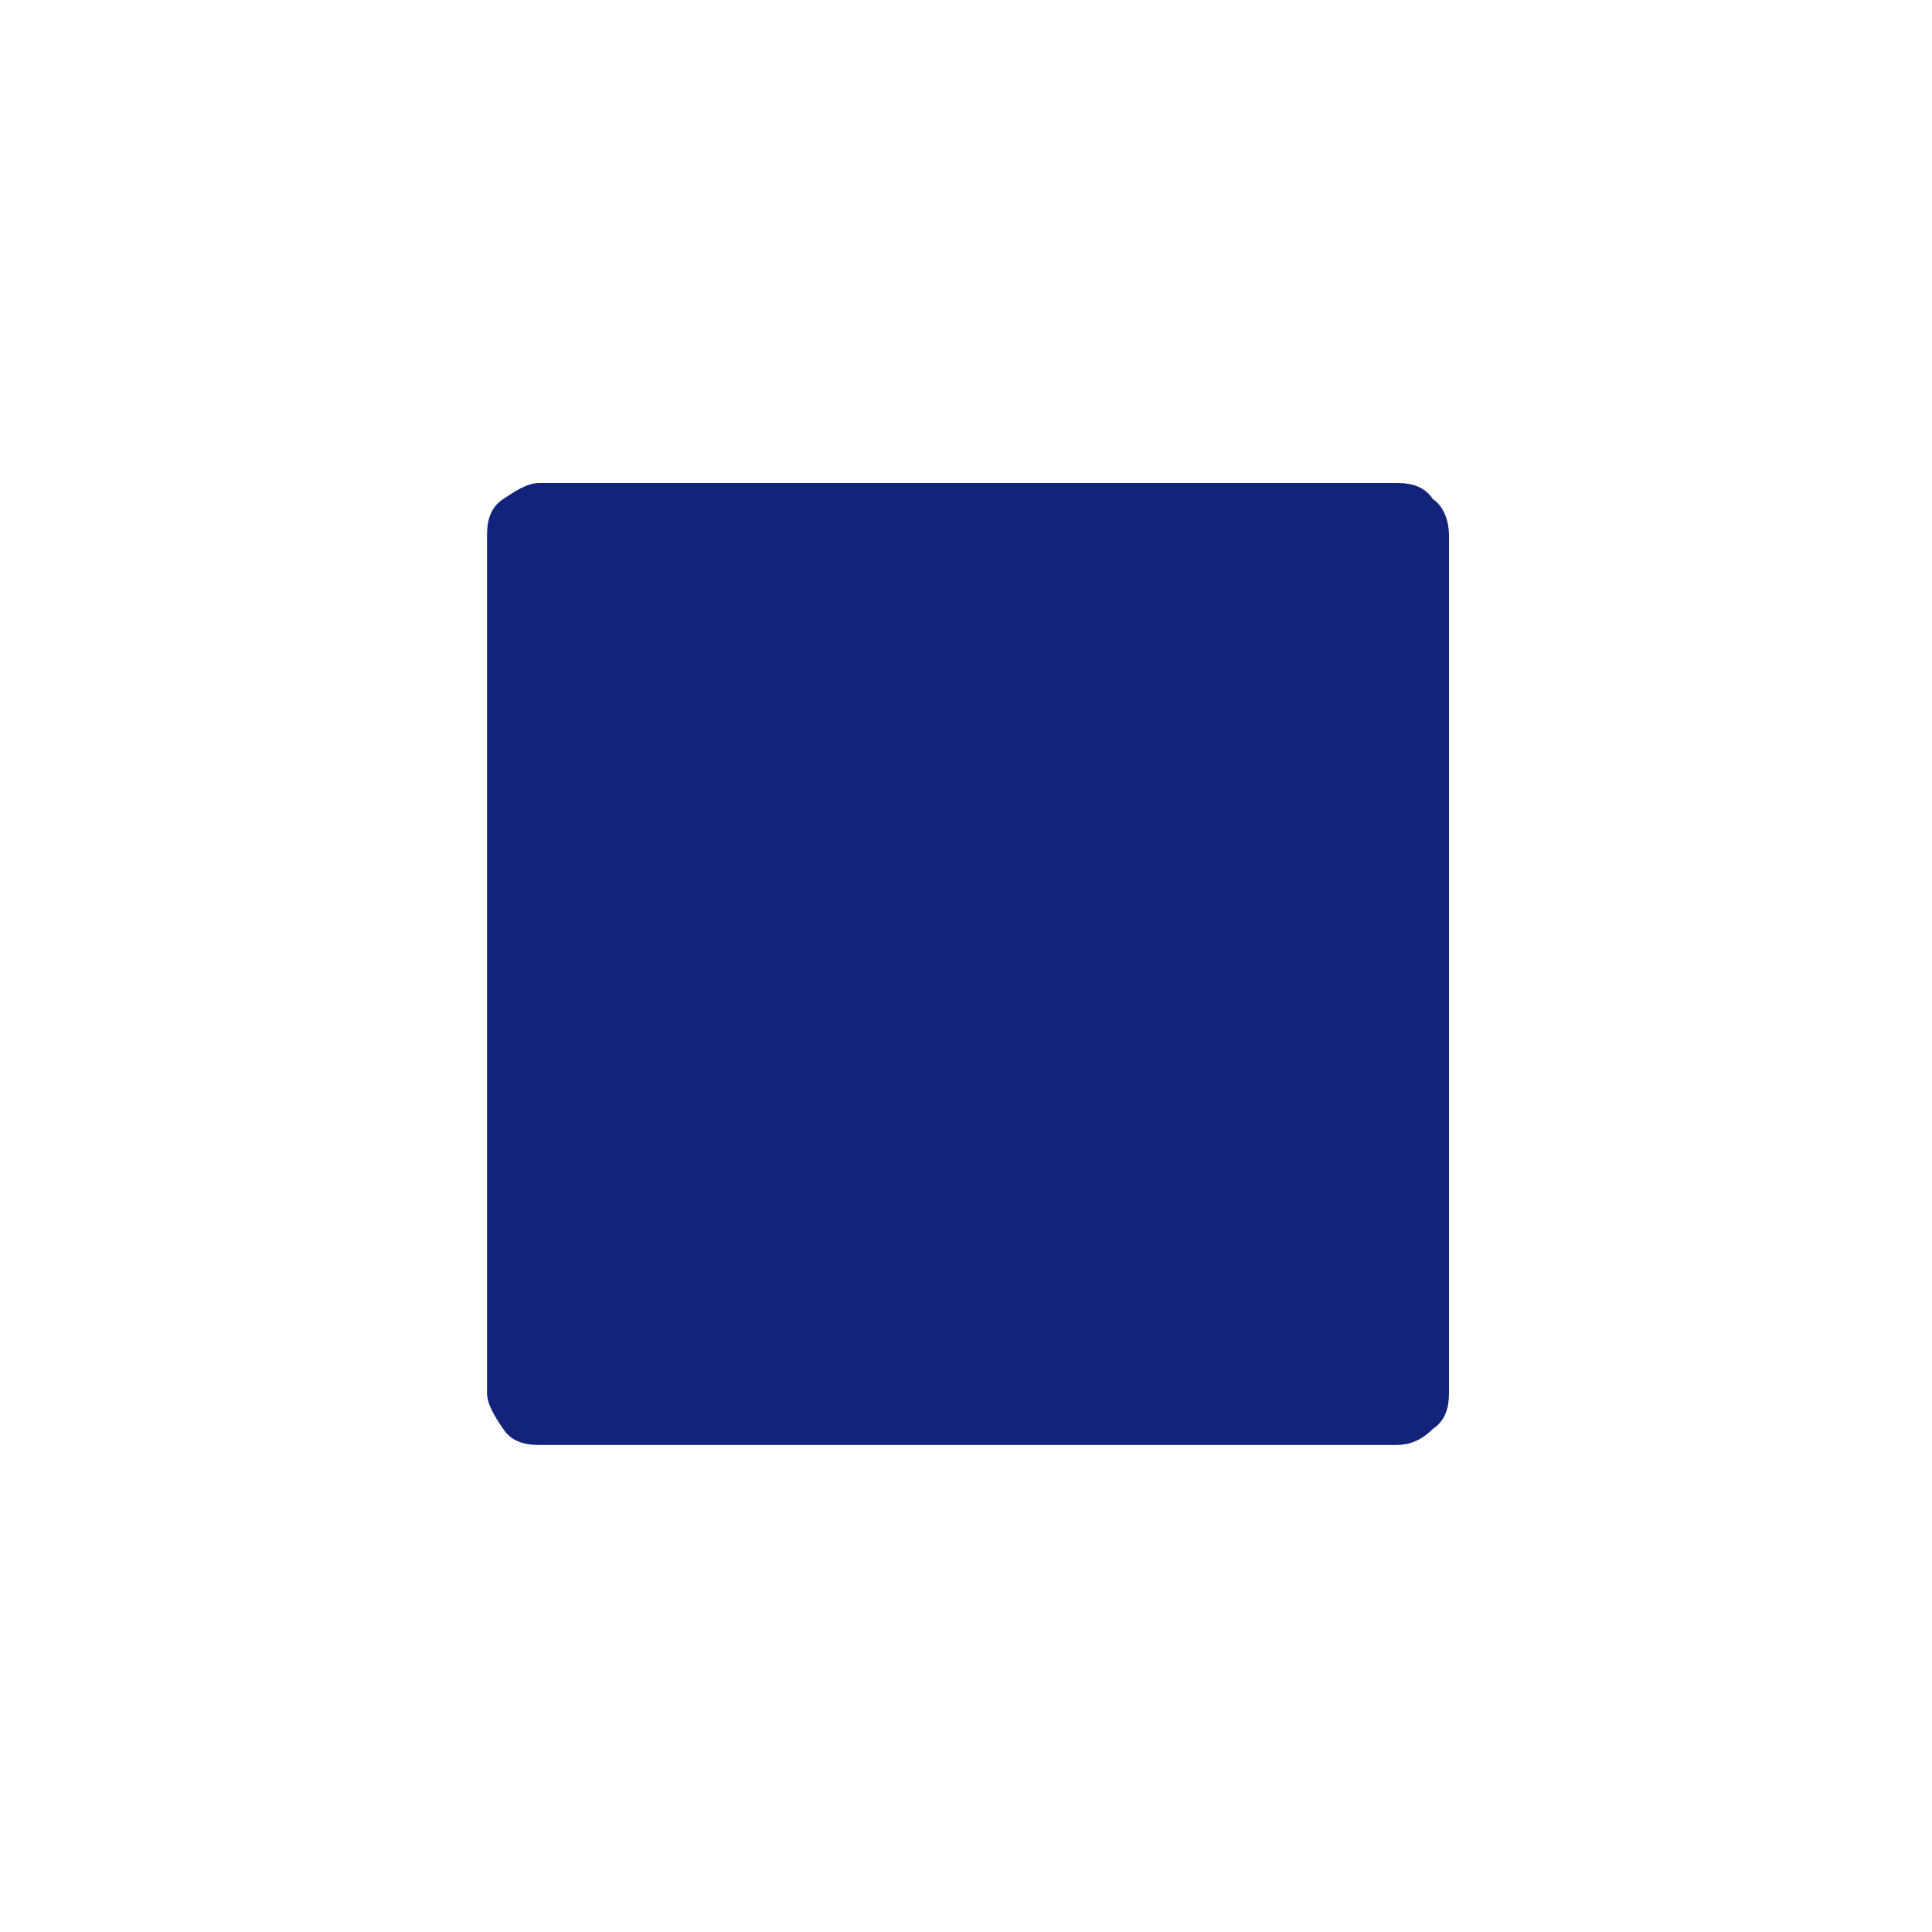 <?xml version="1.0" standalone="no"?><!DOCTYPE svg PUBLIC "-//W3C//DTD SVG 1.1//EN" "http://www.w3.org/Graphics/SVG/1.1/DTD/svg11.dtd"><svg t="1695285977454" class="icon" viewBox="0 0 1024 1024" version="1.1" xmlns="http://www.w3.org/2000/svg" p-id="4305" xmlns:xlink="http://www.w3.org/1999/xlink" width="200" height="200"><path d="M768 283.733v454.4c0 8.533-2.133 14.933-8.533 19.2-6.4 6.4-12.8 8.533-19.2 8.533h-454.4c-8.533 0-14.933-2.133-19.2-8.533s-8.533-12.8-8.533-19.2v-454.4c0-8.533 2.133-14.933 8.533-19.2s12.8-8.533 19.2-8.533h454.4c8.533 0 14.933 2.133 19.2 8.533 6.4 4.267 8.533 12.8 8.533 19.2z" p-id="4306" fill="#13227a"></path></svg>